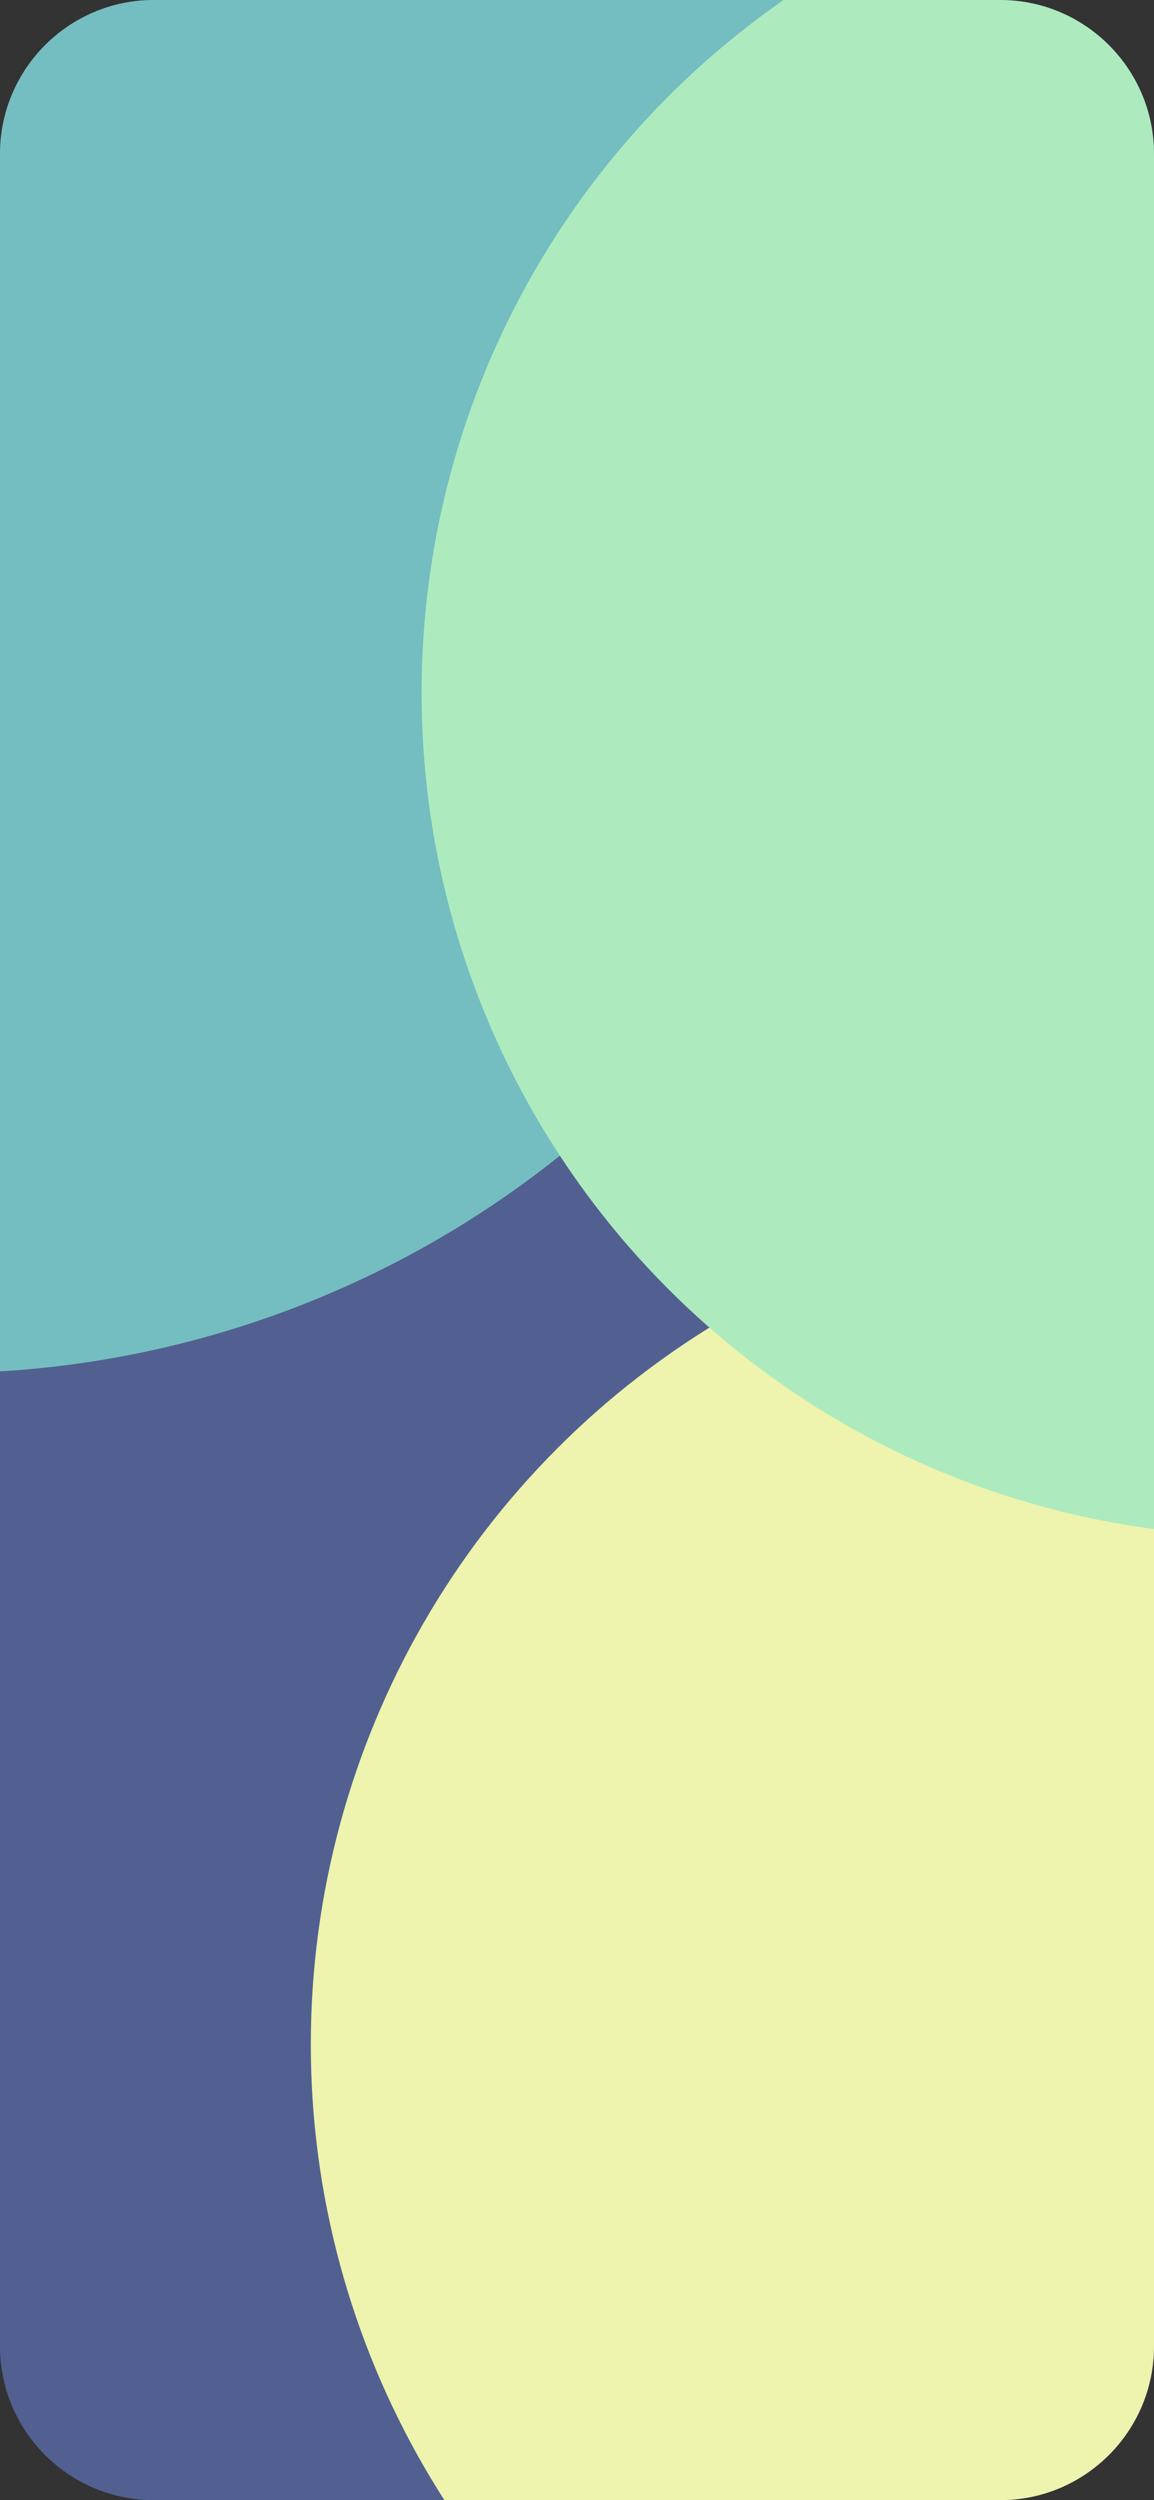 <?xml version="1.0" encoding="utf-8"?>
<!-- Generator: Adobe Illustrator 24.3.0, SVG Export Plug-In . SVG Version: 6.00 Build 0)  -->
<svg version="1.1" id="Gruppe_9" xmlns="http://www.w3.org/2000/svg" xmlns:xlink="http://www.w3.org/1999/xlink" x="0px" y="0px"
	 viewBox="0 0 375 812" style="enable-background:new 0 0 375 812;" xml:space="preserve">
<rect x="0" y="0" width="375" height="812" fill="#333333" stroke="none"/>
<style type="text/css">
	.st0{fill:#516091;}
	.st1{clip-path:url(#SVGID_2_);}
	.st2{clip-path:url(#SVGID_4_);}
	.st3{fill:#EEF3AD;}
	.st4{clip-path:url(#SVGID_6_);}
	.st5{fill:#74BEC1;}
	.st6{clip-path:url(#SVGID_8_);}
	.st7{fill:#ADEBBE;}
</style>
<path id="Rechteck_1" class="st0" d="M50,0h275c27.6,0,50,22.4,50,50v712c0,27.6-22.4,50-50,50H50c-27.6,0-50-22.4-50-50V50
	C0,22.4,22.4,0,50,0z"/>
<g>
	<defs>
		<path id="SVGID_1_" d="M122,0h275c27.6,0,50,22.4,50,50v712c0,27.6-22.4,50-50,50H122c-27.6,0-50-22.4-50-50V50
			C72,22.4,94.4,0,122,0z"/>
	</defs>
	<clipPath id="SVGID_2_">
		<use xlink:href="#SVGID_1_"  style="overflow:visible;"/>
	</clipPath>
	<g id="Gruppe_maskieren_4" transform="translate(72)" class="st1">
		<circle id="Ellipse_11" class="st0" cx="82.5" cy="622.5" r="217.5"/>
	</g>
</g>
<g>
	<defs>
		<path id="SVGID_3_" d="M50,0h275c27.6,0,50,22.4,50,50v712c0,27.6-22.4,50-50,50H50c-27.6,0-50-22.4-50-50V50C0,22.4,22.4,0,50,0z
			"/>
	</defs>
	<clipPath id="SVGID_4_">
		<use xlink:href="#SVGID_3_"  style="overflow:visible;"/>
	</clipPath>
	<g id="Gruppe_maskieren_2" class="st2">
		<circle id="Ellipse_10" class="st3" cx="375" cy="664" r="274"/>
	</g>
</g>
<g>
	<defs>
		<path id="SVGID_5_" d="M50,0h275c27.6,0,50,22.4,50,50v712c0,27.6-22.4,50-50,50H50c-27.6,0-50-22.4-50-50V50C0,22.4,22.4,0,50,0z
			"/>
	</defs>
	<clipPath id="SVGID_6_">
		<use xlink:href="#SVGID_5_"  style="overflow:visible;"/>
	</clipPath>
	<g id="Gruppe_maskieren_1" class="st4">
		<circle id="Ellipse_8" class="st5" cx="-19.5" cy="123.5" r="322.5"/>
	</g>
</g>
<g>
	<defs>
		<path id="SVGID_7_" d="M50,0h275c27.6,0,50,22.4,50,50v712c0,27.6-22.4,50-50,50H50c-27.6,0-50-22.4-50-50V50C0,22.4,22.4,0,50,0z
			"/>
	</defs>
	<clipPath id="SVGID_8_">
		<use xlink:href="#SVGID_7_"  style="overflow:visible;"/>
	</clipPath>
	<g id="Gruppe_maskieren_3" class="st6">
		<circle id="Ellipse_9" class="st7" cx="411" cy="225" r="274"/>
	</g>
</g>
</svg>
